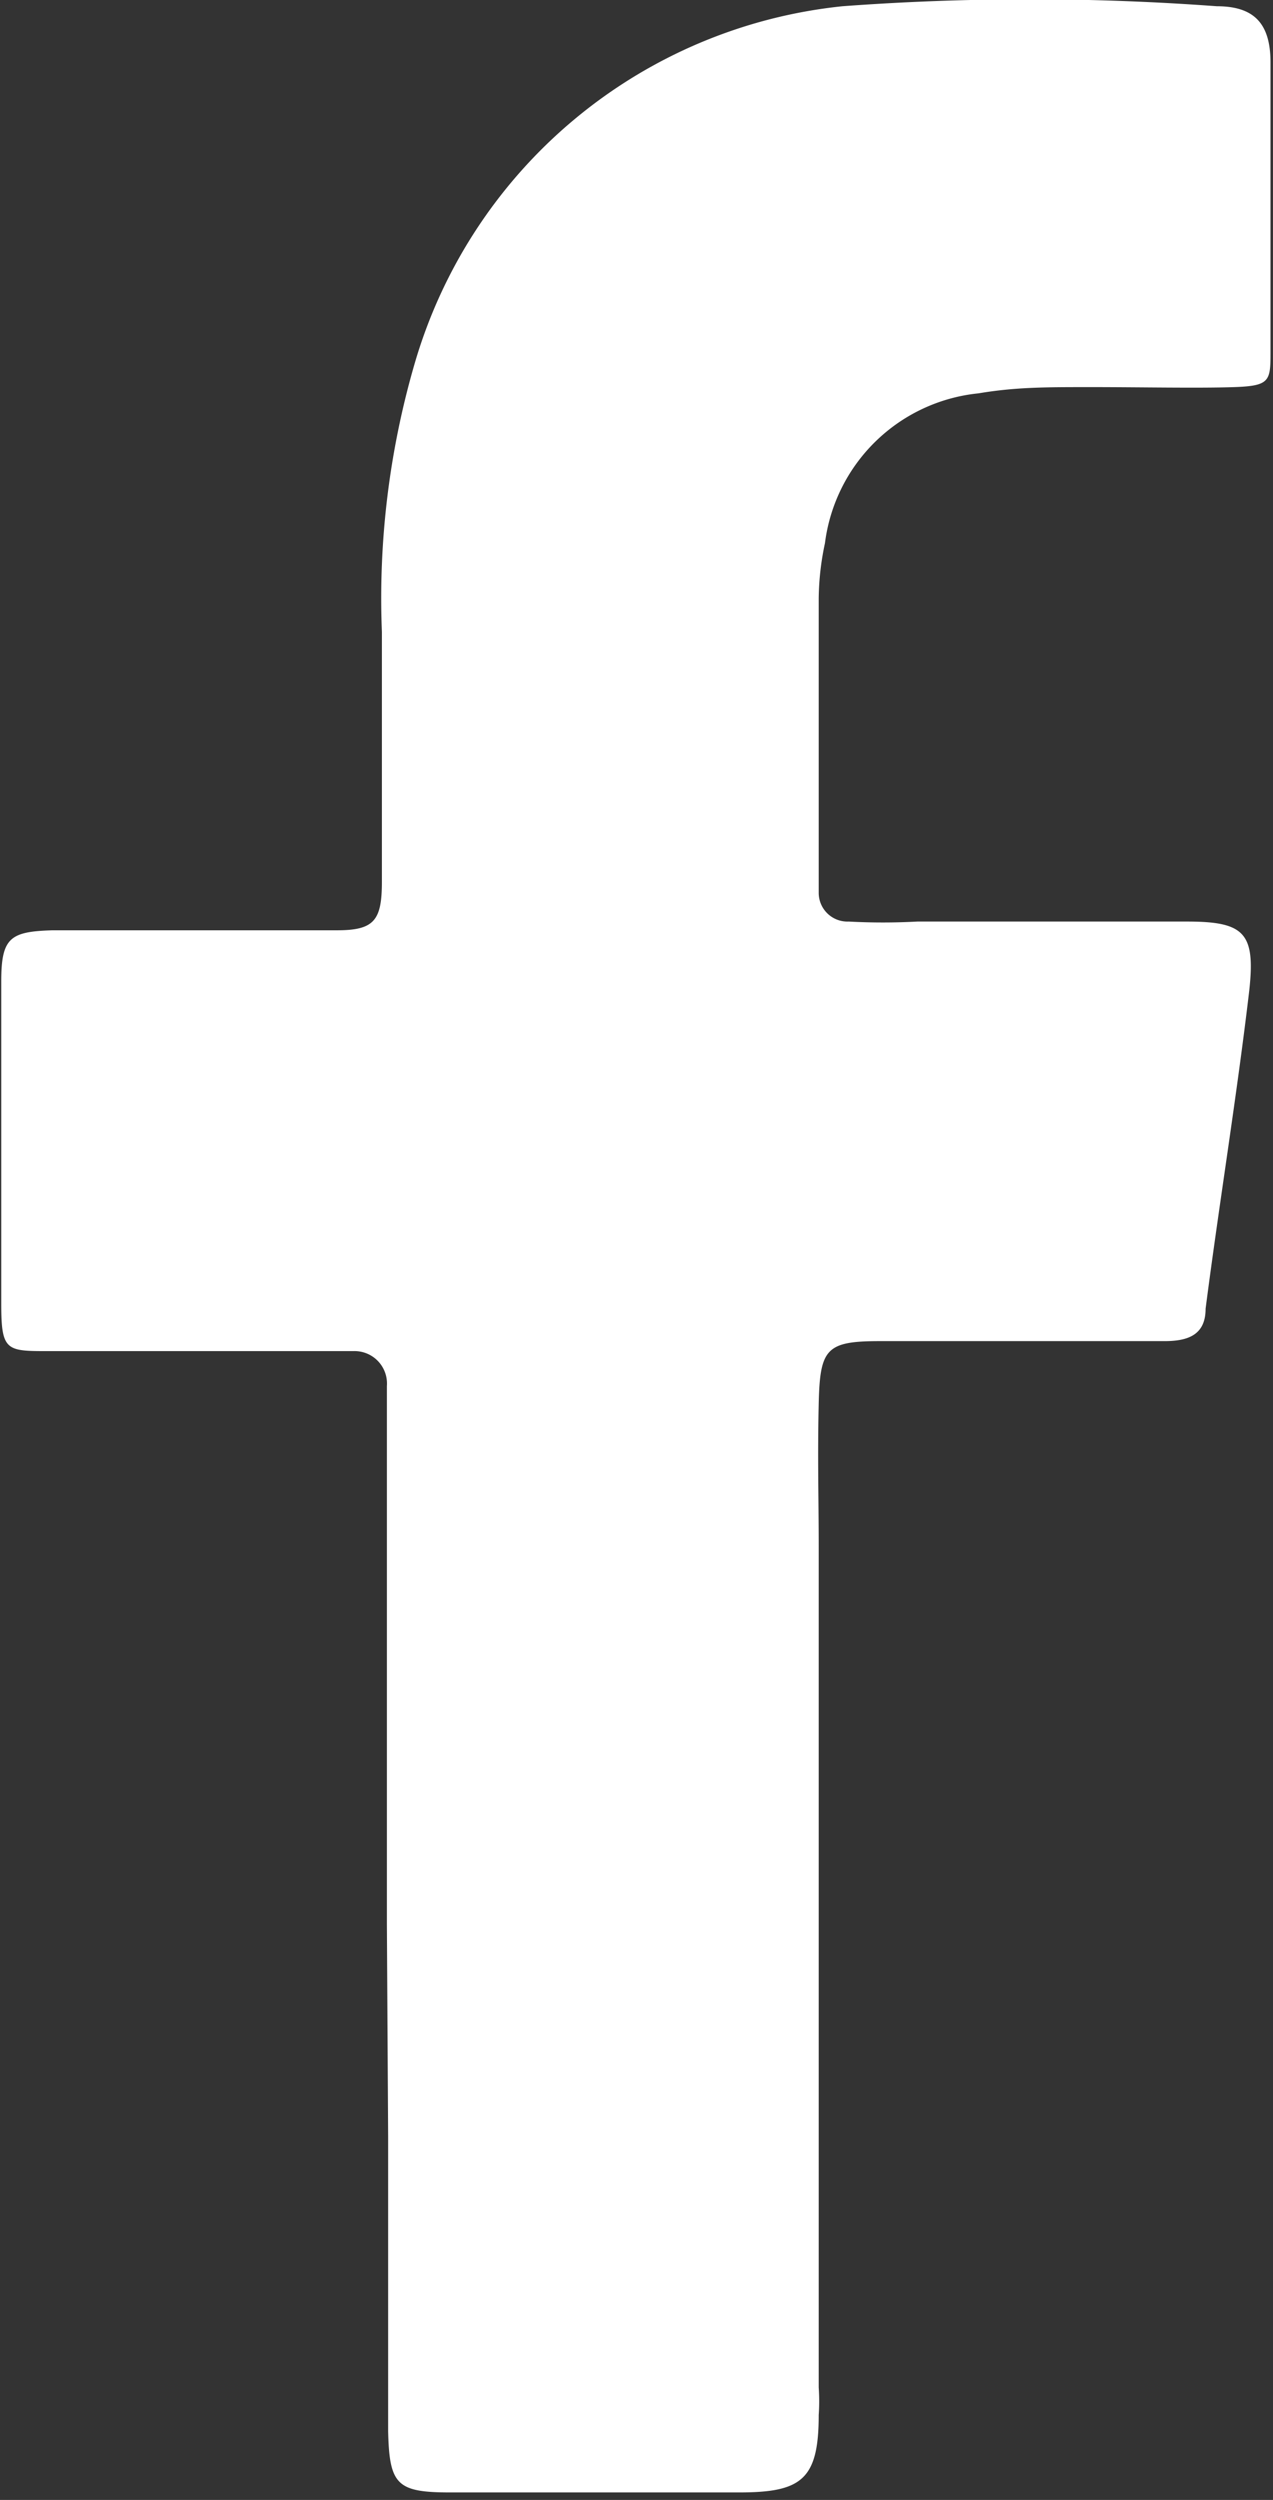 <svg id="Layer_1" data-name="Layer 1" xmlns="http://www.w3.org/2000/svg" viewBox="0 0 10.2 20.02"><rect x="0" y="0" width="10.2" height="20.02" fill="#333333" stroke="none"/><defs><style>.cls-1{fill:#fff;}</style></defs><path class="cls-1" d="M3.1,15.41v-.92c0-.89,0-1.77,0-2.65,0-.25,0-.49,0-.74a.26.26,0,0,0-.27-.28l-.63,0H.39c-.34,0-.38,0-.38-.38,0-.86,0-1.72,0-2.58,0-.35.07-.4.41-.41H2.7c.3,0,.36-.08.36-.39,0-.66,0-1.32,0-2a6.72,6.72,0,0,1,.26-2.14A4,4,0,0,1,6.75.05a20.3,20.3,0,0,1,3,0c.3,0,.43.14.43.45,0,.77,0,1.54,0,2.31,0,.24,0,.28-.29.29s-.76,0-1.14,0-.61,0-.91.05A1.38,1.38,0,0,0,6.61,4.35a2.2,2.2,0,0,0-.05.44c0,.69,0,1.38,0,2.06,0,.1,0,.2,0,.3a.23.23,0,0,0,.24.23,5.09,5.09,0,0,0,.55,0H9.51c.46,0,.55.09.5.55-.1.85-.24,1.7-.35,2.55,0,.21-.14.26-.33.26H7.05c-.43,0-.48.06-.49.5s0,.76,0,1.14c0,2.25,0,4.49,0,6.74a1.61,1.61,0,0,1,0,.22c0,.52-.14.62-.64.62H3.61c-.43,0-.49-.06-.5-.49,0-.79,0-1.57,0-2.36Z"/></svg>
